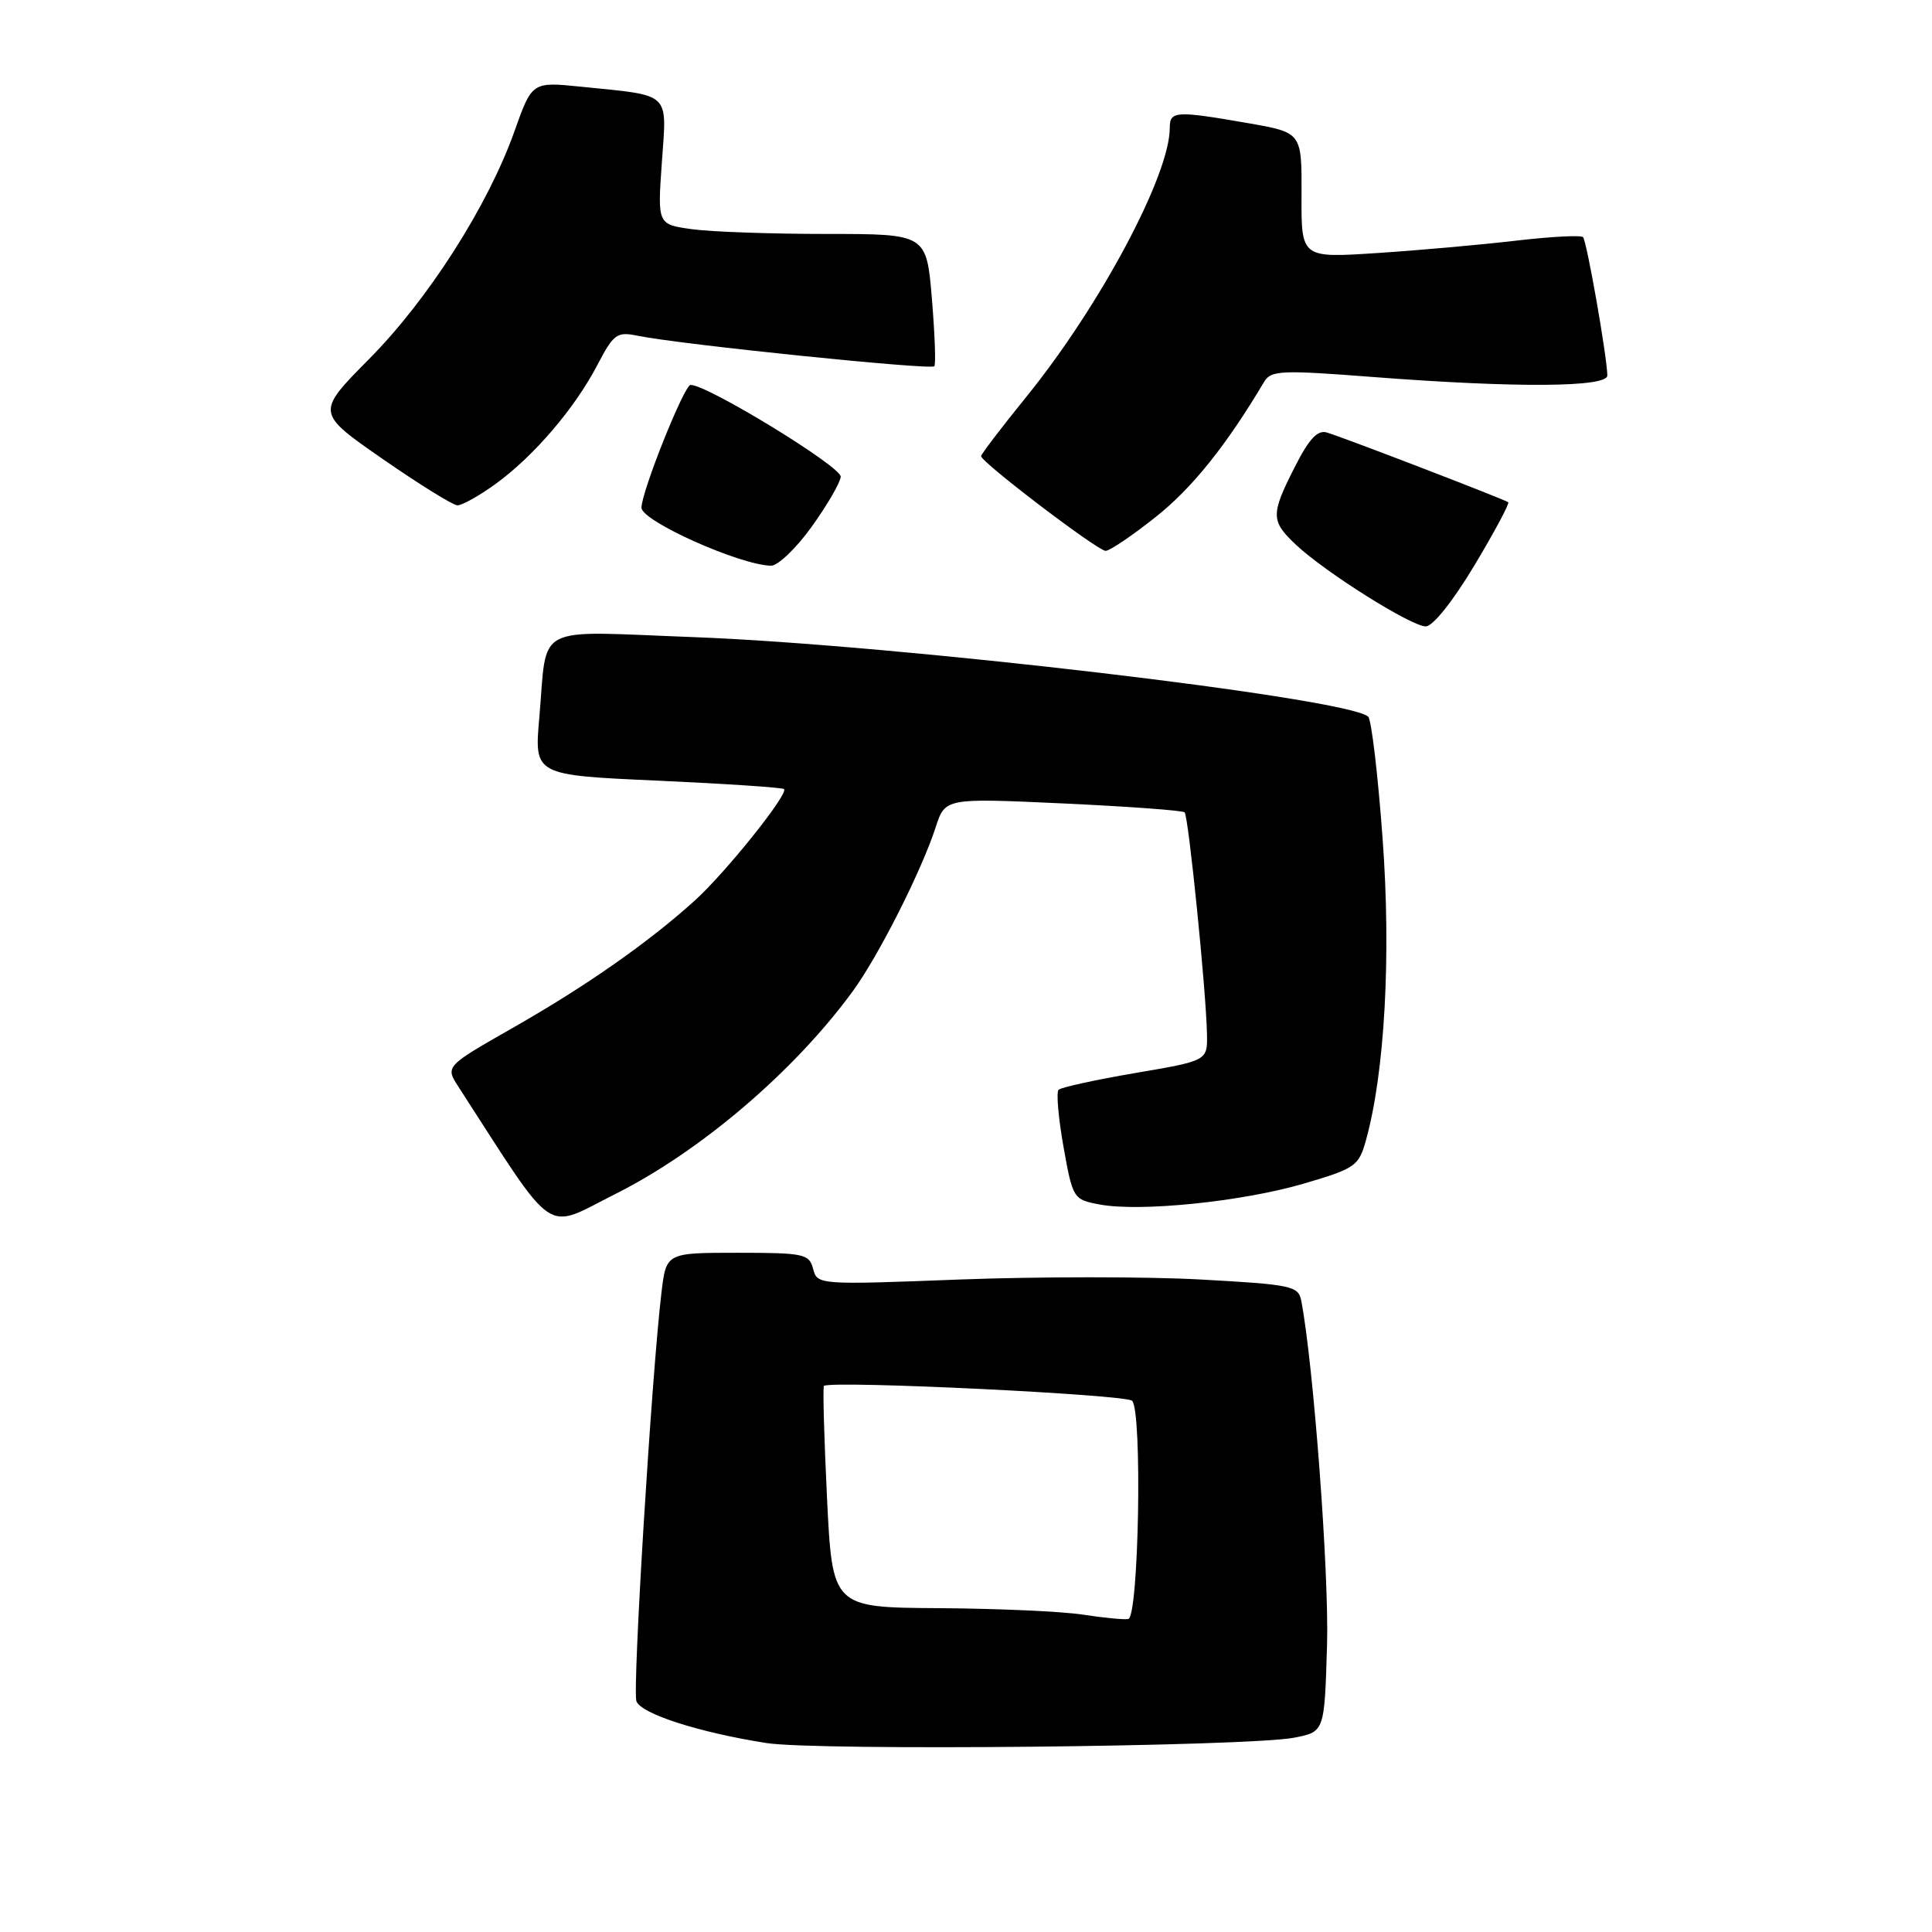 <?xml version="1.0" encoding="UTF-8" standalone="no"?>
<!DOCTYPE svg PUBLIC "-//W3C//DTD SVG 1.1//EN" "http://www.w3.org/Graphics/SVG/1.1/DTD/svg11.dtd" >
<svg xmlns="http://www.w3.org/2000/svg" xmlns:xlink="http://www.w3.org/1999/xlink" version="1.1" viewBox="0 0 256 256">
 <g >
 <path fill="currentColor"
d=" M 171.50 230.25 C 175.50 229.47 175.50 229.47 175.84 217.98 C 176.12 208.52 174.05 180.87 172.43 172.38 C 172.05 170.39 171.20 170.21 159.07 169.54 C 151.94 169.15 137.60 169.15 127.20 169.54 C 108.46 170.26 108.30 170.25 107.74 168.13 C 107.23 166.15 106.54 166.00 97.73 166.00 C 88.28 166.00 88.28 166.00 87.65 171.25 C 86.35 182.10 83.78 223.99 84.33 225.43 C 84.98 227.10 92.59 229.55 101.54 230.96 C 108.30 232.02 165.38 231.44 171.50 230.25 Z  M 81.50 158.23 C 92.83 152.55 105.22 141.97 112.97 131.38 C 116.39 126.71 122.11 115.39 123.98 109.62 C 125.24 105.74 125.24 105.74 140.87 106.46 C 149.47 106.86 156.71 107.39 156.97 107.64 C 157.48 108.15 159.83 131.38 159.93 137.03 C 160.00 140.55 160.00 140.55 150.43 142.18 C 145.16 143.08 140.59 144.08 140.27 144.40 C 139.94 144.72 140.24 148.13 140.92 151.97 C 142.15 158.84 142.22 158.95 145.71 159.60 C 151.06 160.61 164.61 159.22 172.74 156.84 C 179.59 154.83 180.04 154.51 180.99 151.11 C 183.49 142.12 184.35 126.64 183.20 111.09 C 182.58 102.61 181.72 95.35 181.29 94.96 C 178.54 92.47 118.74 85.43 91.86 84.42 C 70.39 83.62 72.56 82.48 71.46 95.11 C 70.79 102.71 70.79 102.71 87.15 103.44 C 96.14 103.85 103.68 104.35 103.89 104.56 C 104.52 105.18 96.14 115.64 92.07 119.32 C 85.91 124.89 77.67 130.65 68.08 136.12 C 58.99 141.30 58.99 141.30 60.75 144.01 C 73.89 164.33 71.97 163.01 81.50 158.23 Z  M 195.36 74.93 C 198.02 70.49 200.04 66.72 199.85 66.55 C 199.44 66.20 178.31 58.07 175.82 57.31 C 174.58 56.94 173.46 58.14 171.57 61.87 C 168.35 68.21 168.37 69.03 171.75 72.21 C 175.63 75.85 187.00 83.00 188.92 83.00 C 189.86 83.00 192.52 79.66 195.36 74.93 Z  M 107.55 69.80 C 109.61 66.93 111.34 63.95 111.40 63.17 C 111.49 61.84 93.76 51.00 91.51 51.00 C 90.66 51.00 85.00 65.16 85.00 67.27 C 85.00 69.04 98.01 74.87 102.16 74.96 C 103.07 74.98 105.49 72.66 107.55 69.80 Z  M 153.19 68.46 C 157.99 64.64 162.49 59.03 167.50 50.60 C 168.41 49.07 169.74 49.01 182.00 49.96 C 200.89 51.41 213.01 51.33 212.98 49.75 C 212.94 47.21 210.25 31.92 209.76 31.42 C 209.48 31.14 205.48 31.35 200.87 31.89 C 196.27 32.43 187.98 33.17 182.46 33.53 C 172.42 34.19 172.42 34.19 172.46 25.88 C 172.50 17.57 172.50 17.57 165.50 16.34 C 155.74 14.64 155.00 14.69 155.00 16.96 C 155.00 23.22 145.76 40.54 135.98 52.60 C 132.69 56.66 130.00 60.19 130.00 60.44 C 130.00 61.24 145.45 72.99 146.50 72.99 C 147.05 72.99 150.06 70.95 153.19 68.46 Z  M 65.66 64.13 C 70.71 60.47 76.12 54.16 79.14 48.39 C 81.32 44.23 81.73 43.92 84.50 44.49 C 90.03 45.63 123.28 49.05 123.80 48.53 C 124.02 48.32 123.87 44.29 123.48 39.57 C 122.76 31.00 122.76 31.00 109.52 31.00 C 102.24 31.00 94.22 30.72 91.70 30.37 C 87.12 29.74 87.12 29.74 87.70 21.52 C 88.36 12.06 89.06 12.72 77.00 11.49 C 70.50 10.83 70.50 10.83 68.17 17.39 C 64.66 27.27 56.75 39.66 48.89 47.59 C 41.87 54.68 41.87 54.68 50.68 60.80 C 55.53 64.16 59.99 66.93 60.60 66.96 C 61.20 66.98 63.48 65.71 65.66 64.13 Z  M 143.50 213.95 C 140.75 213.52 132.15 213.14 124.39 213.09 C 110.29 213.00 110.29 213.00 109.58 198.40 C 109.19 190.37 109.01 183.72 109.18 183.63 C 110.57 182.91 149.18 184.78 150.01 185.61 C 151.38 186.98 150.90 214.26 149.50 214.53 C 148.95 214.63 146.25 214.37 143.50 213.95 Z "/>
</g>
</svg>